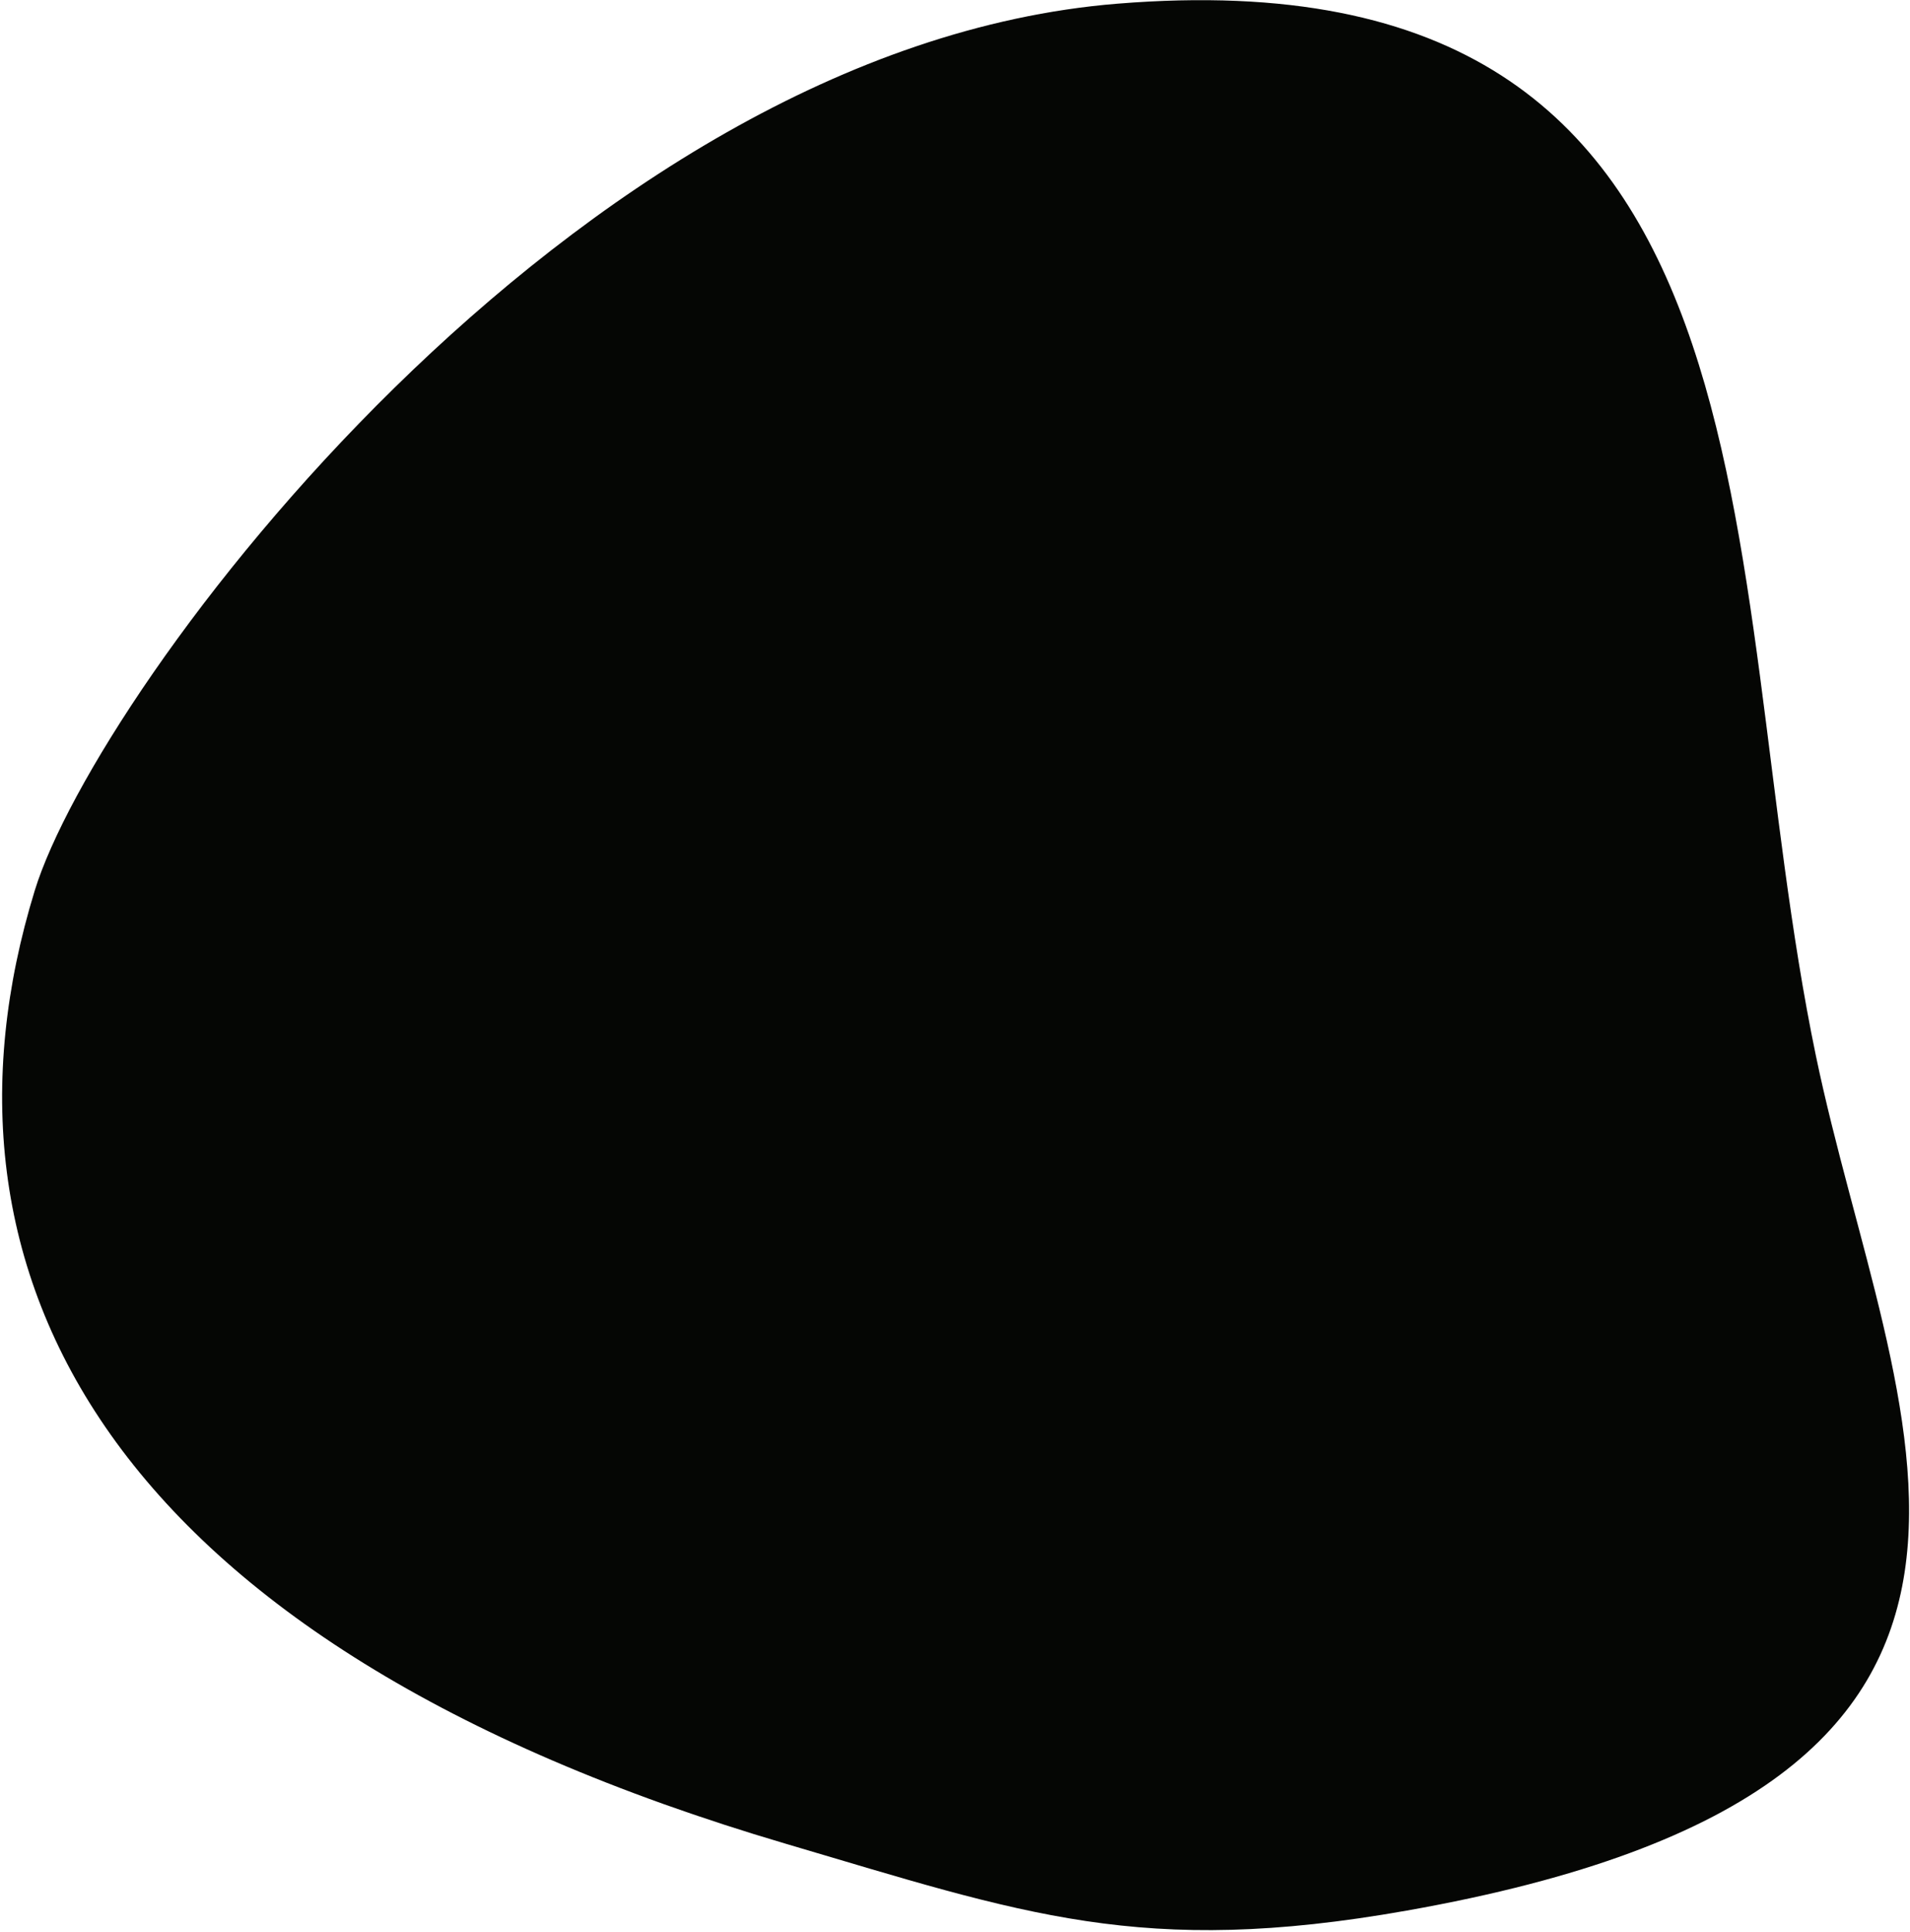 <svg width="535" height="541" viewBox="0 0 535 541" fill="none" xmlns="http://www.w3.org/2000/svg">
<path d="M9.721 249.41C-23.069 356.156 29.231 459.984 220.014 516.257C286.737 535.938 319.808 548.121 394 535.006C592 500.006 529.763 397.139 508.65 295.678C480 158.006 504.98 -14.622 312.908 1.038C159.992 13.506 27.206 192.49 9.721 249.41Z" fill="#050604"/>
</svg>
